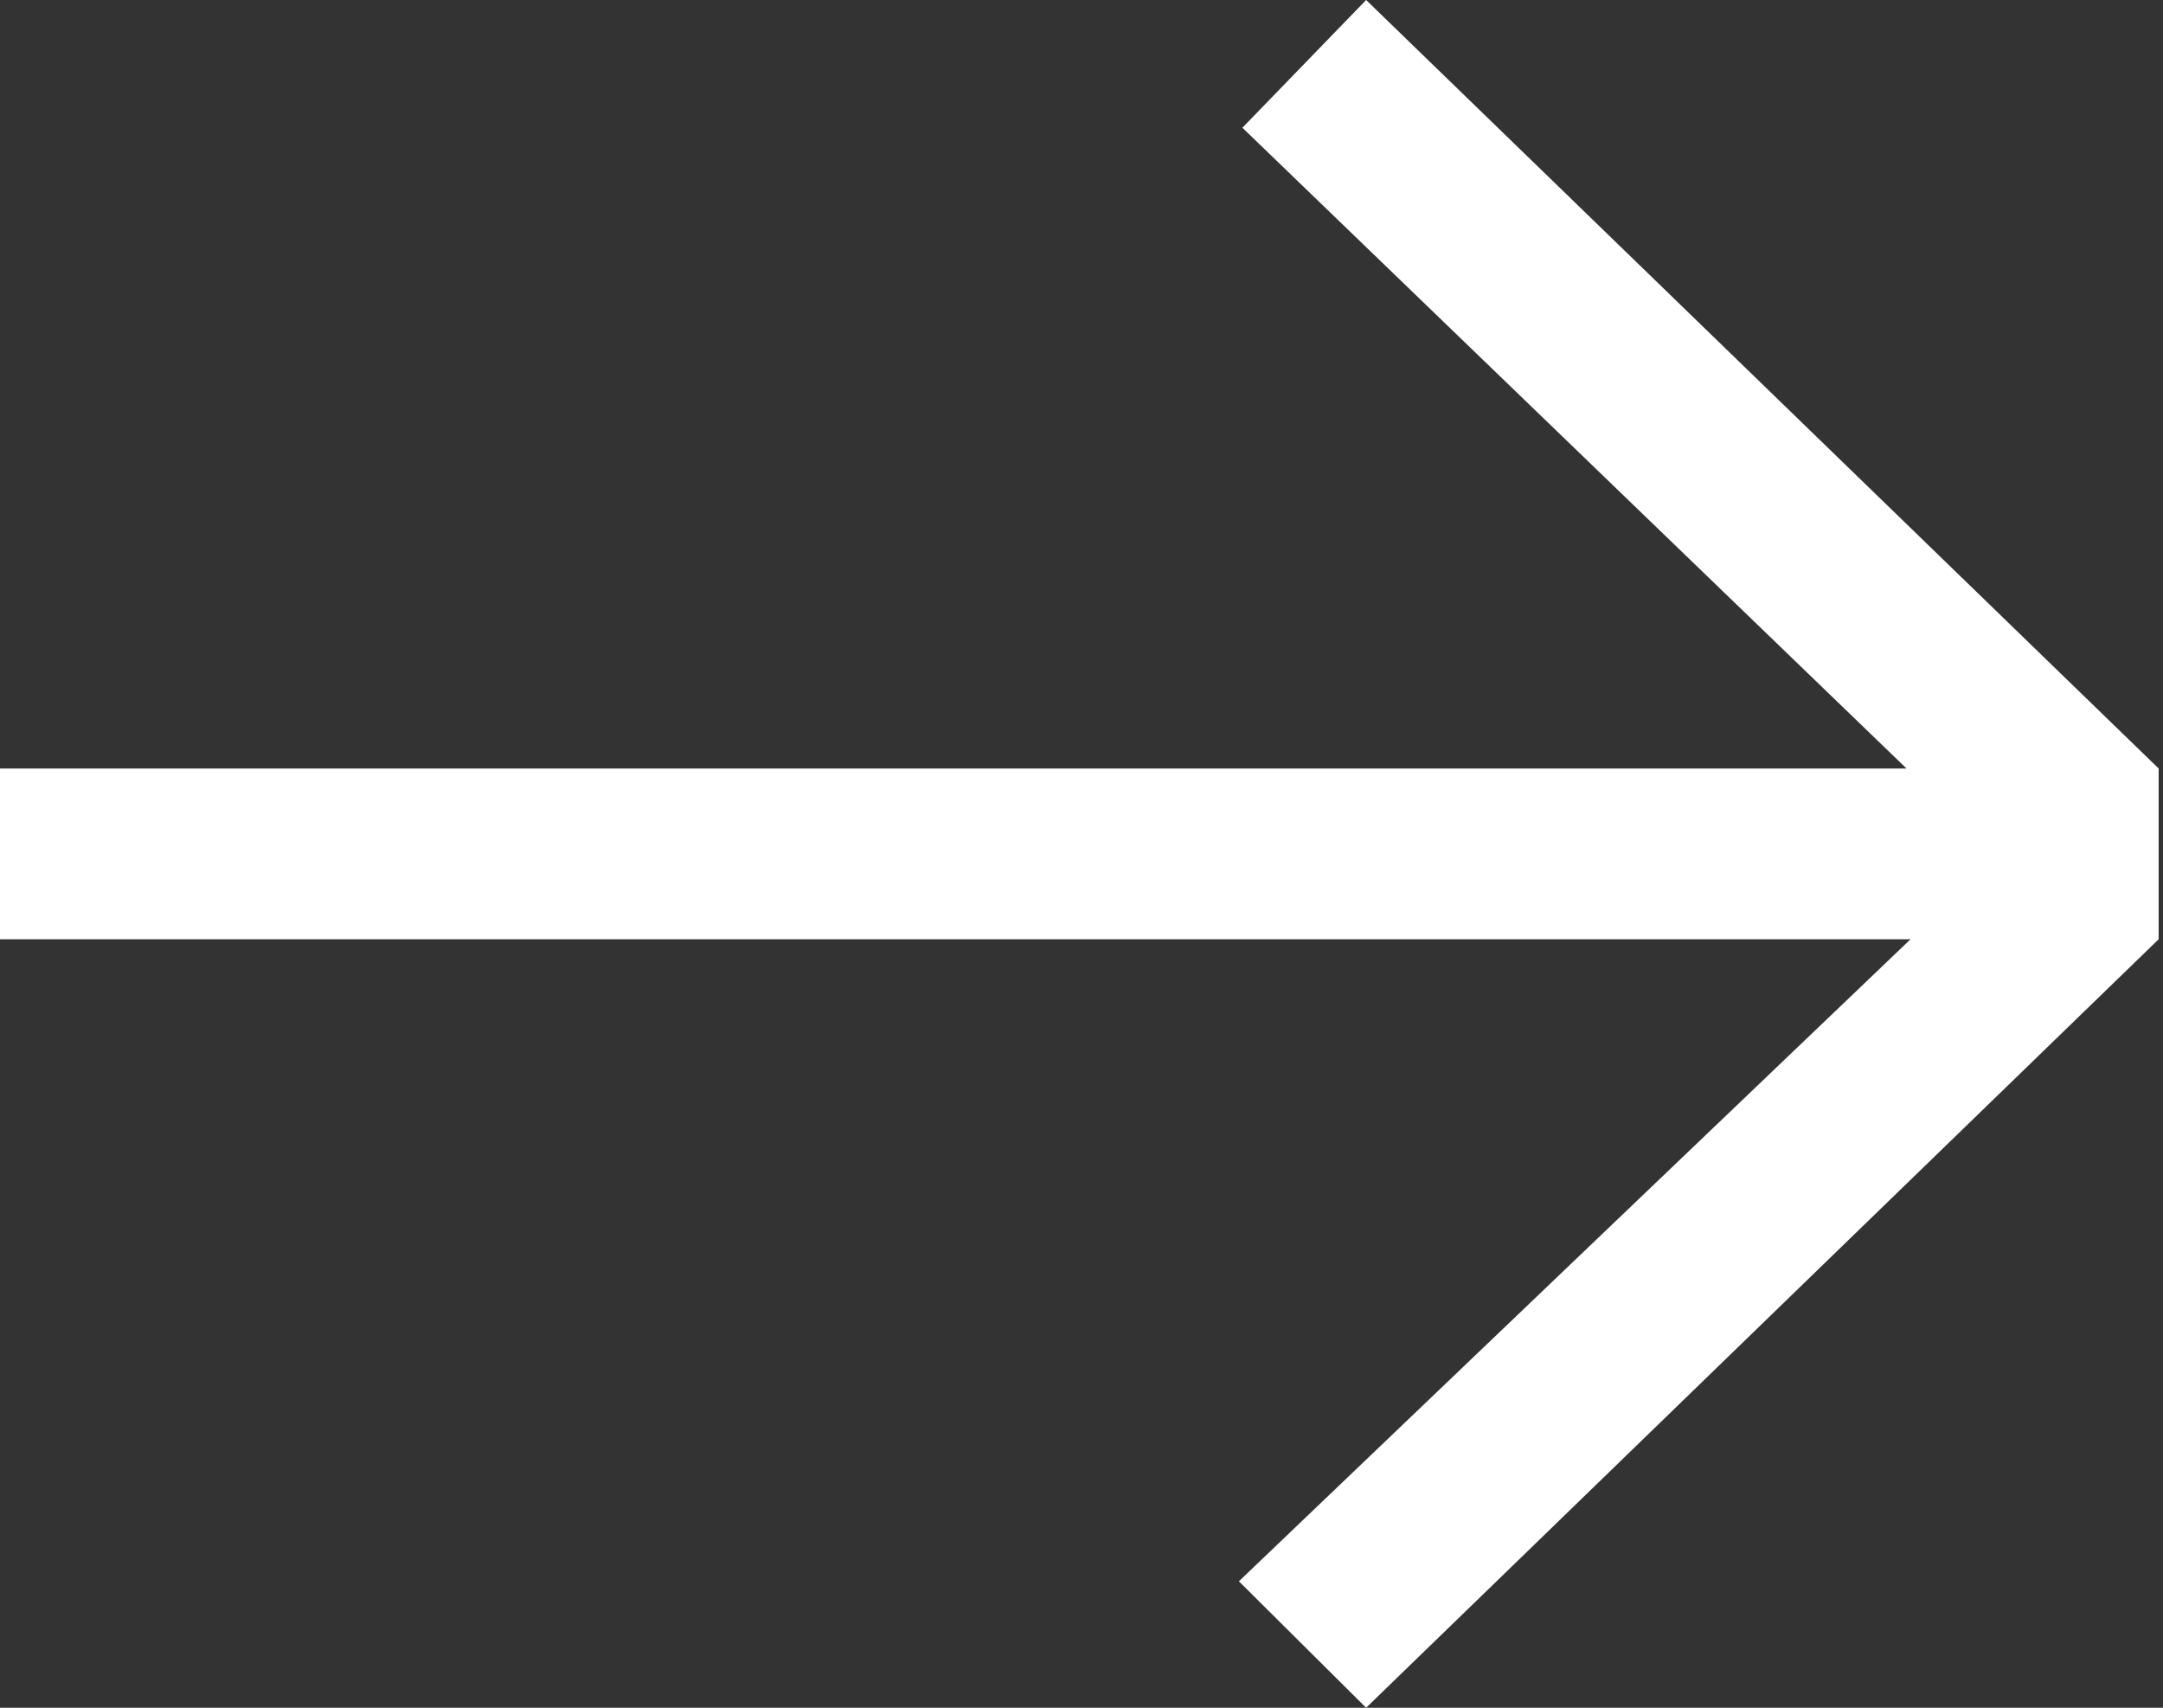 <?xml version="1.0" encoding="UTF-8" standalone="no"?>
<svg
   xmlns:dc="http://purl.org/dc/elements/1.1/"
   xmlns:cc="http://creativecommons.org/ns#"
   xmlns:rdf="http://www.w3.org/1999/02/22-rdf-syntax-ns#"
   xmlns:svg="http://www.w3.org/2000/svg"
   xmlns="http://www.w3.org/2000/svg"
   height="20"
   width="25.333"
   id="svg10"
   version="1.1"
   preserveAspectRatio="none">
  <rect width="100%" height="100%" fill="#333333" stroke="none"/>
  <g
     id="layer1">
    <path
       id="path23"
       d="M 0,9 H 22.329 L 14.551,1.496 16,0 25.282,9 v 2 L 16,20 14.51,18.519 22.376,11 H 0 Z"
       style="fill:#ffffff;fill-opacity:1;stroke:none;stroke-width:1px;stroke-linecap:butt;stroke-linejoin:miter;stroke-opacity:1" />
  </g>
</svg>
